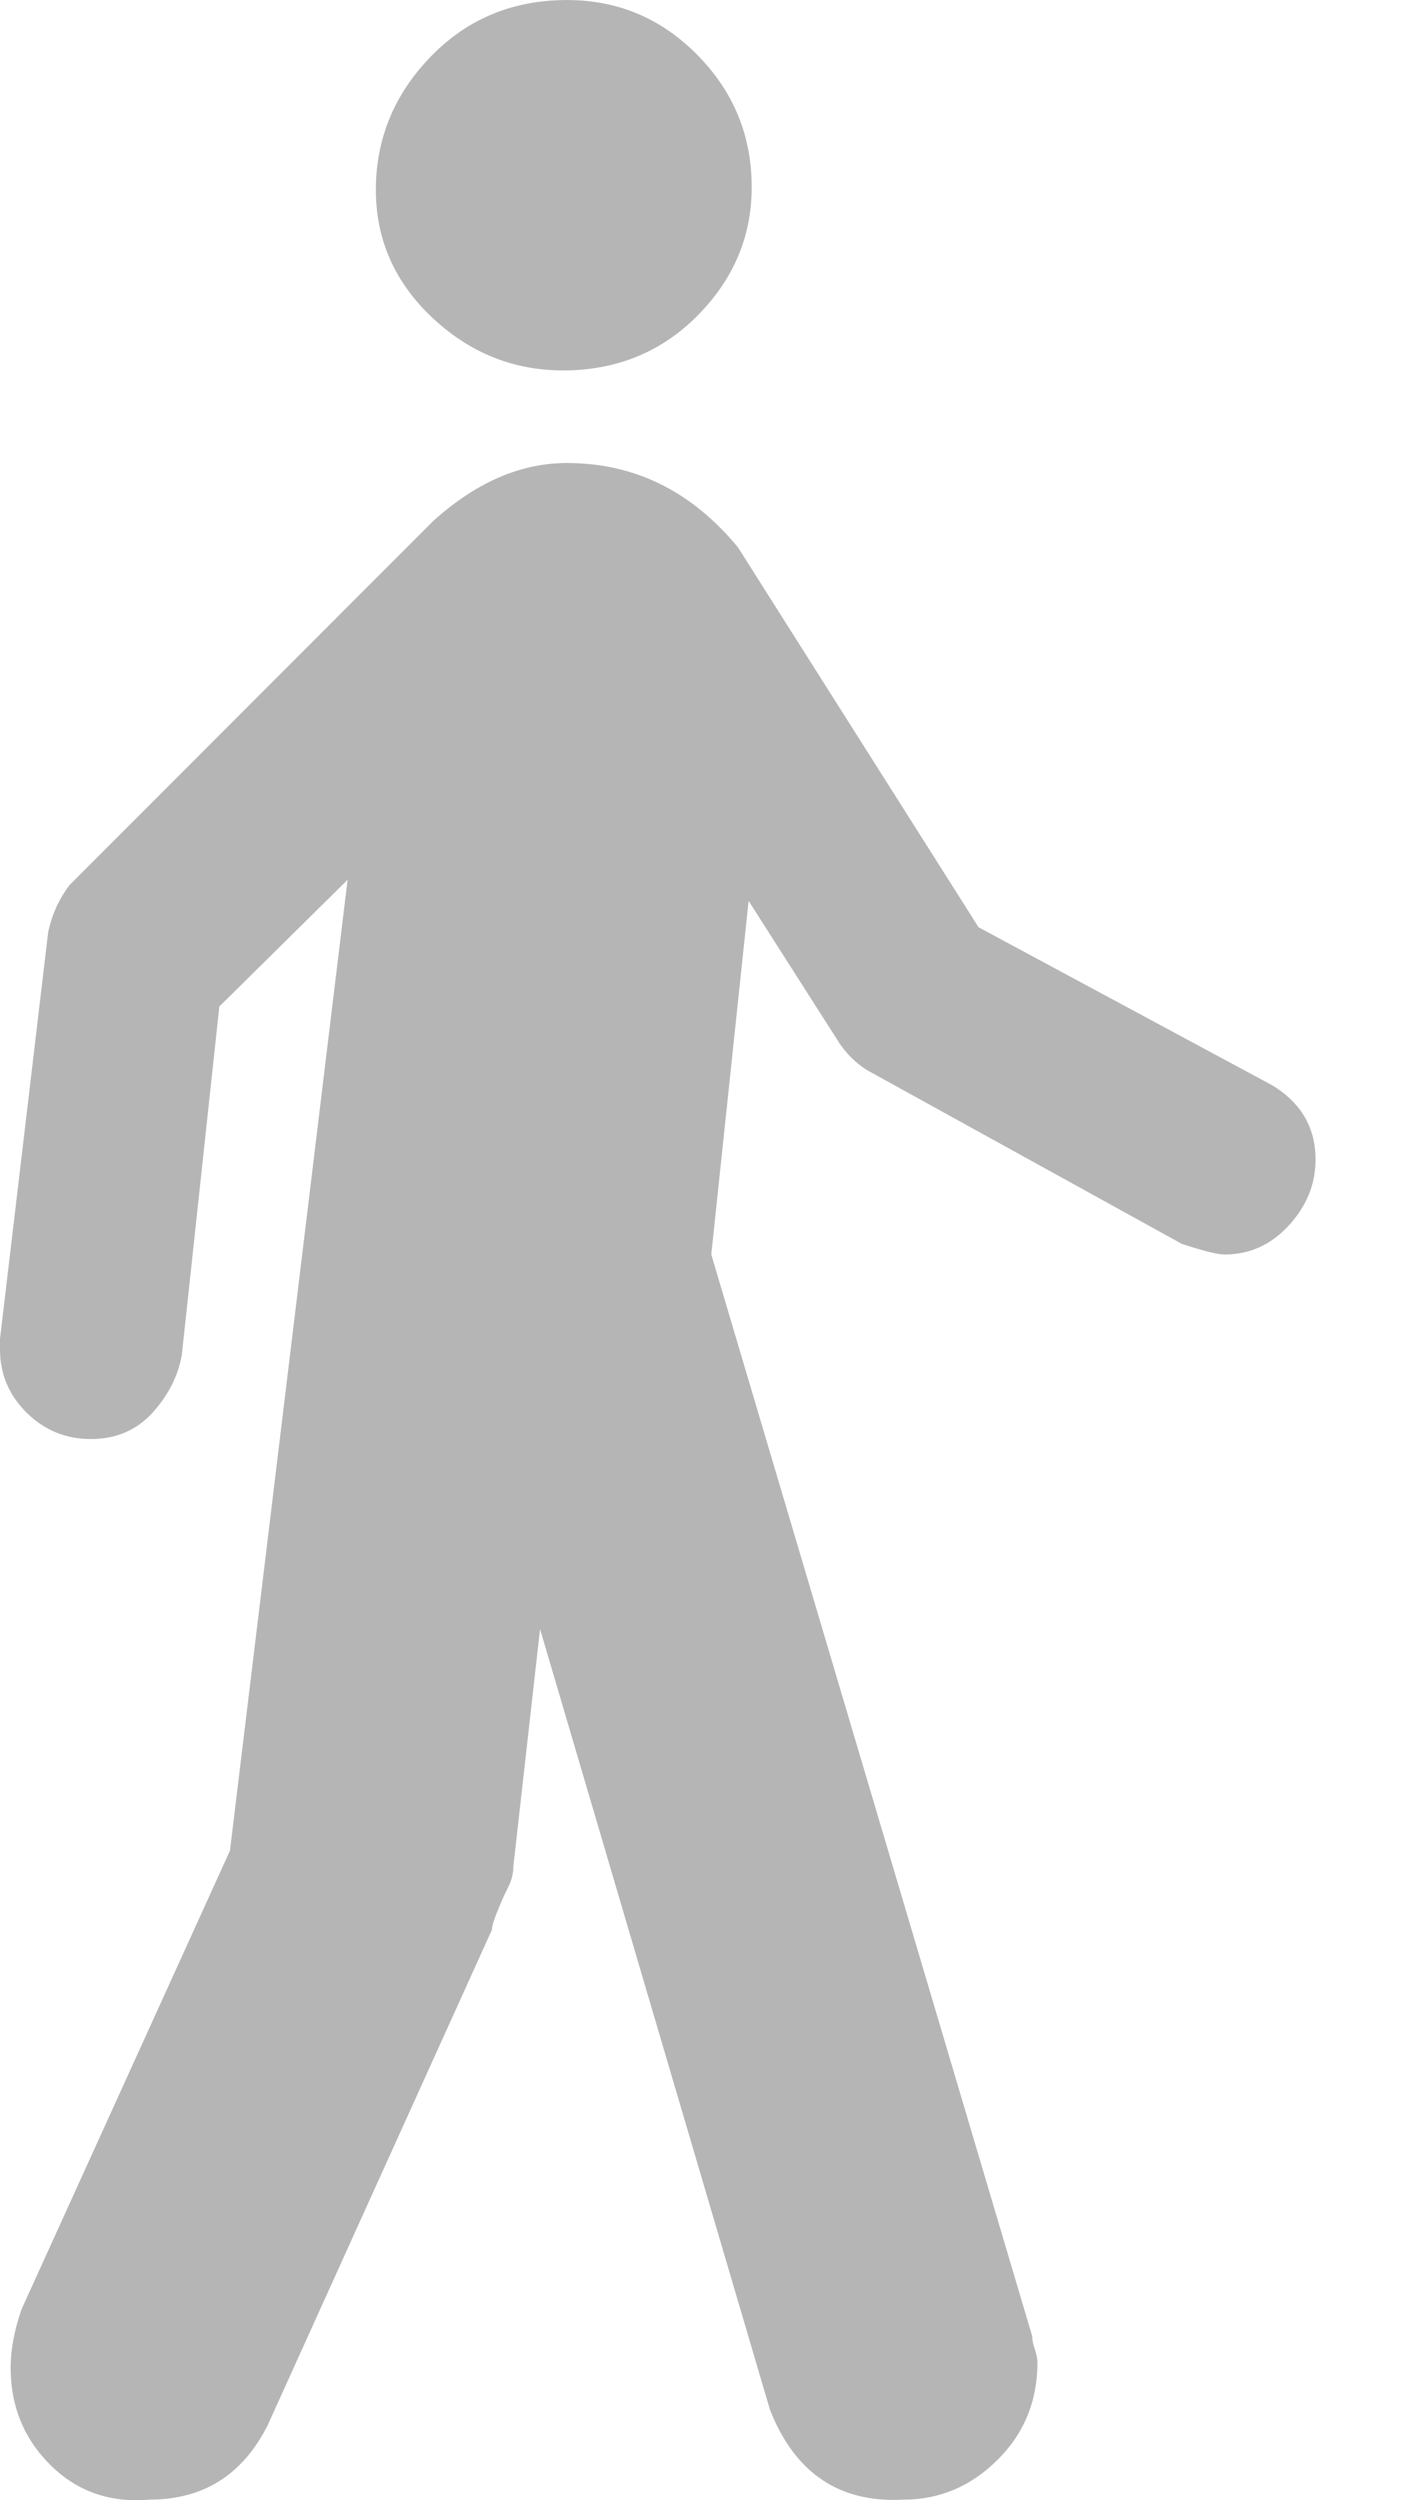 <?xml version="1.0" encoding="UTF-8"?>
<svg width="9px" height="16px" viewBox="0 0 9 16" version="1.1" xmlns="http://www.w3.org/2000/svg" xmlns:xlink="http://www.w3.org/1999/xlink">
    <!-- Generator: Sketch 49 (51002) - http://www.bohemiancoding.com/sketch -->
    <title>pedestrian-walking copy</title>
    <desc>Created with Sketch.</desc>
    <defs></defs>
    <g id="Page-1" stroke="none" stroke-width="1" fill="none" fill-rule="evenodd">
        <g id="Liste" transform="translate(-90, -322)" fill="#B5B5B5" fill-rule="nonzero">
            <g id="First_card" transform="translate(8, 135)">
                <g id="pedestrian-walking-copy" transform="translate(82, 187)">
                    <path d="M3.649,2.37 C3.983,2.359 4.262,2.235 4.488,1.996 C4.714,1.757 4.822,1.476 4.811,1.154 C4.801,0.832 4.677,0.557 4.44,0.328 C4.203,0.099 3.918,-0.01 3.584,0.001 C3.251,0.011 2.971,0.136 2.745,0.375 C2.519,0.614 2.406,0.894 2.406,1.216 C2.406,1.538 2.53,1.814 2.777,2.042 C3.025,2.271 3.315,2.38 3.649,2.37 Z" id="Shape"></path>
                    <path d="M8.147,6.947 L6.264,5.934 L4.724,3.503 C4.427,3.143 4.062,2.963 3.629,2.963 C3.332,2.963 3.047,3.087 2.773,3.334 L0.445,5.664 C0.377,5.754 0.331,5.855 0.308,5.968 L0,8.568 L0,8.635 C0,8.793 0.057,8.928 0.171,9.041 C0.285,9.153 0.422,9.209 0.582,9.209 C0.742,9.209 0.873,9.153 0.976,9.041 C1.078,8.928 1.141,8.804 1.164,8.669 L1.404,6.441 L2.225,5.63 L1.472,11.843 L0.137,14.78 C0.091,14.916 0.068,15.039 0.068,15.152 C0.068,15.399 0.154,15.608 0.325,15.777 C0.496,15.945 0.707,16.018 0.958,15.996 C1.301,15.996 1.552,15.838 1.712,15.523 L3.149,12.349 C3.149,12.327 3.161,12.287 3.184,12.231 C3.206,12.175 3.229,12.124 3.252,12.079 C3.275,12.034 3.286,11.989 3.286,11.944 L3.457,10.425 L4.929,15.422 C5.089,15.827 5.374,16.019 5.785,15.996 C6.013,15.996 6.213,15.912 6.384,15.743 C6.555,15.574 6.641,15.365 6.641,15.118 C6.641,15.095 6.635,15.068 6.624,15.034 C6.612,15 6.607,14.972 6.607,14.949 L4.553,8.028 L4.792,5.765 L5.374,6.677 C5.42,6.745 5.477,6.801 5.546,6.846 L7.565,7.96 C7.702,8.005 7.793,8.028 7.839,8.028 C7.999,8.028 8.136,7.966 8.25,7.842 C8.364,7.718 8.421,7.577 8.421,7.42 C8.421,7.217 8.33,7.06 8.147,6.947 Z" id="Shape"></path>
                </g>
            </g>
        </g>
    </g>
</svg>